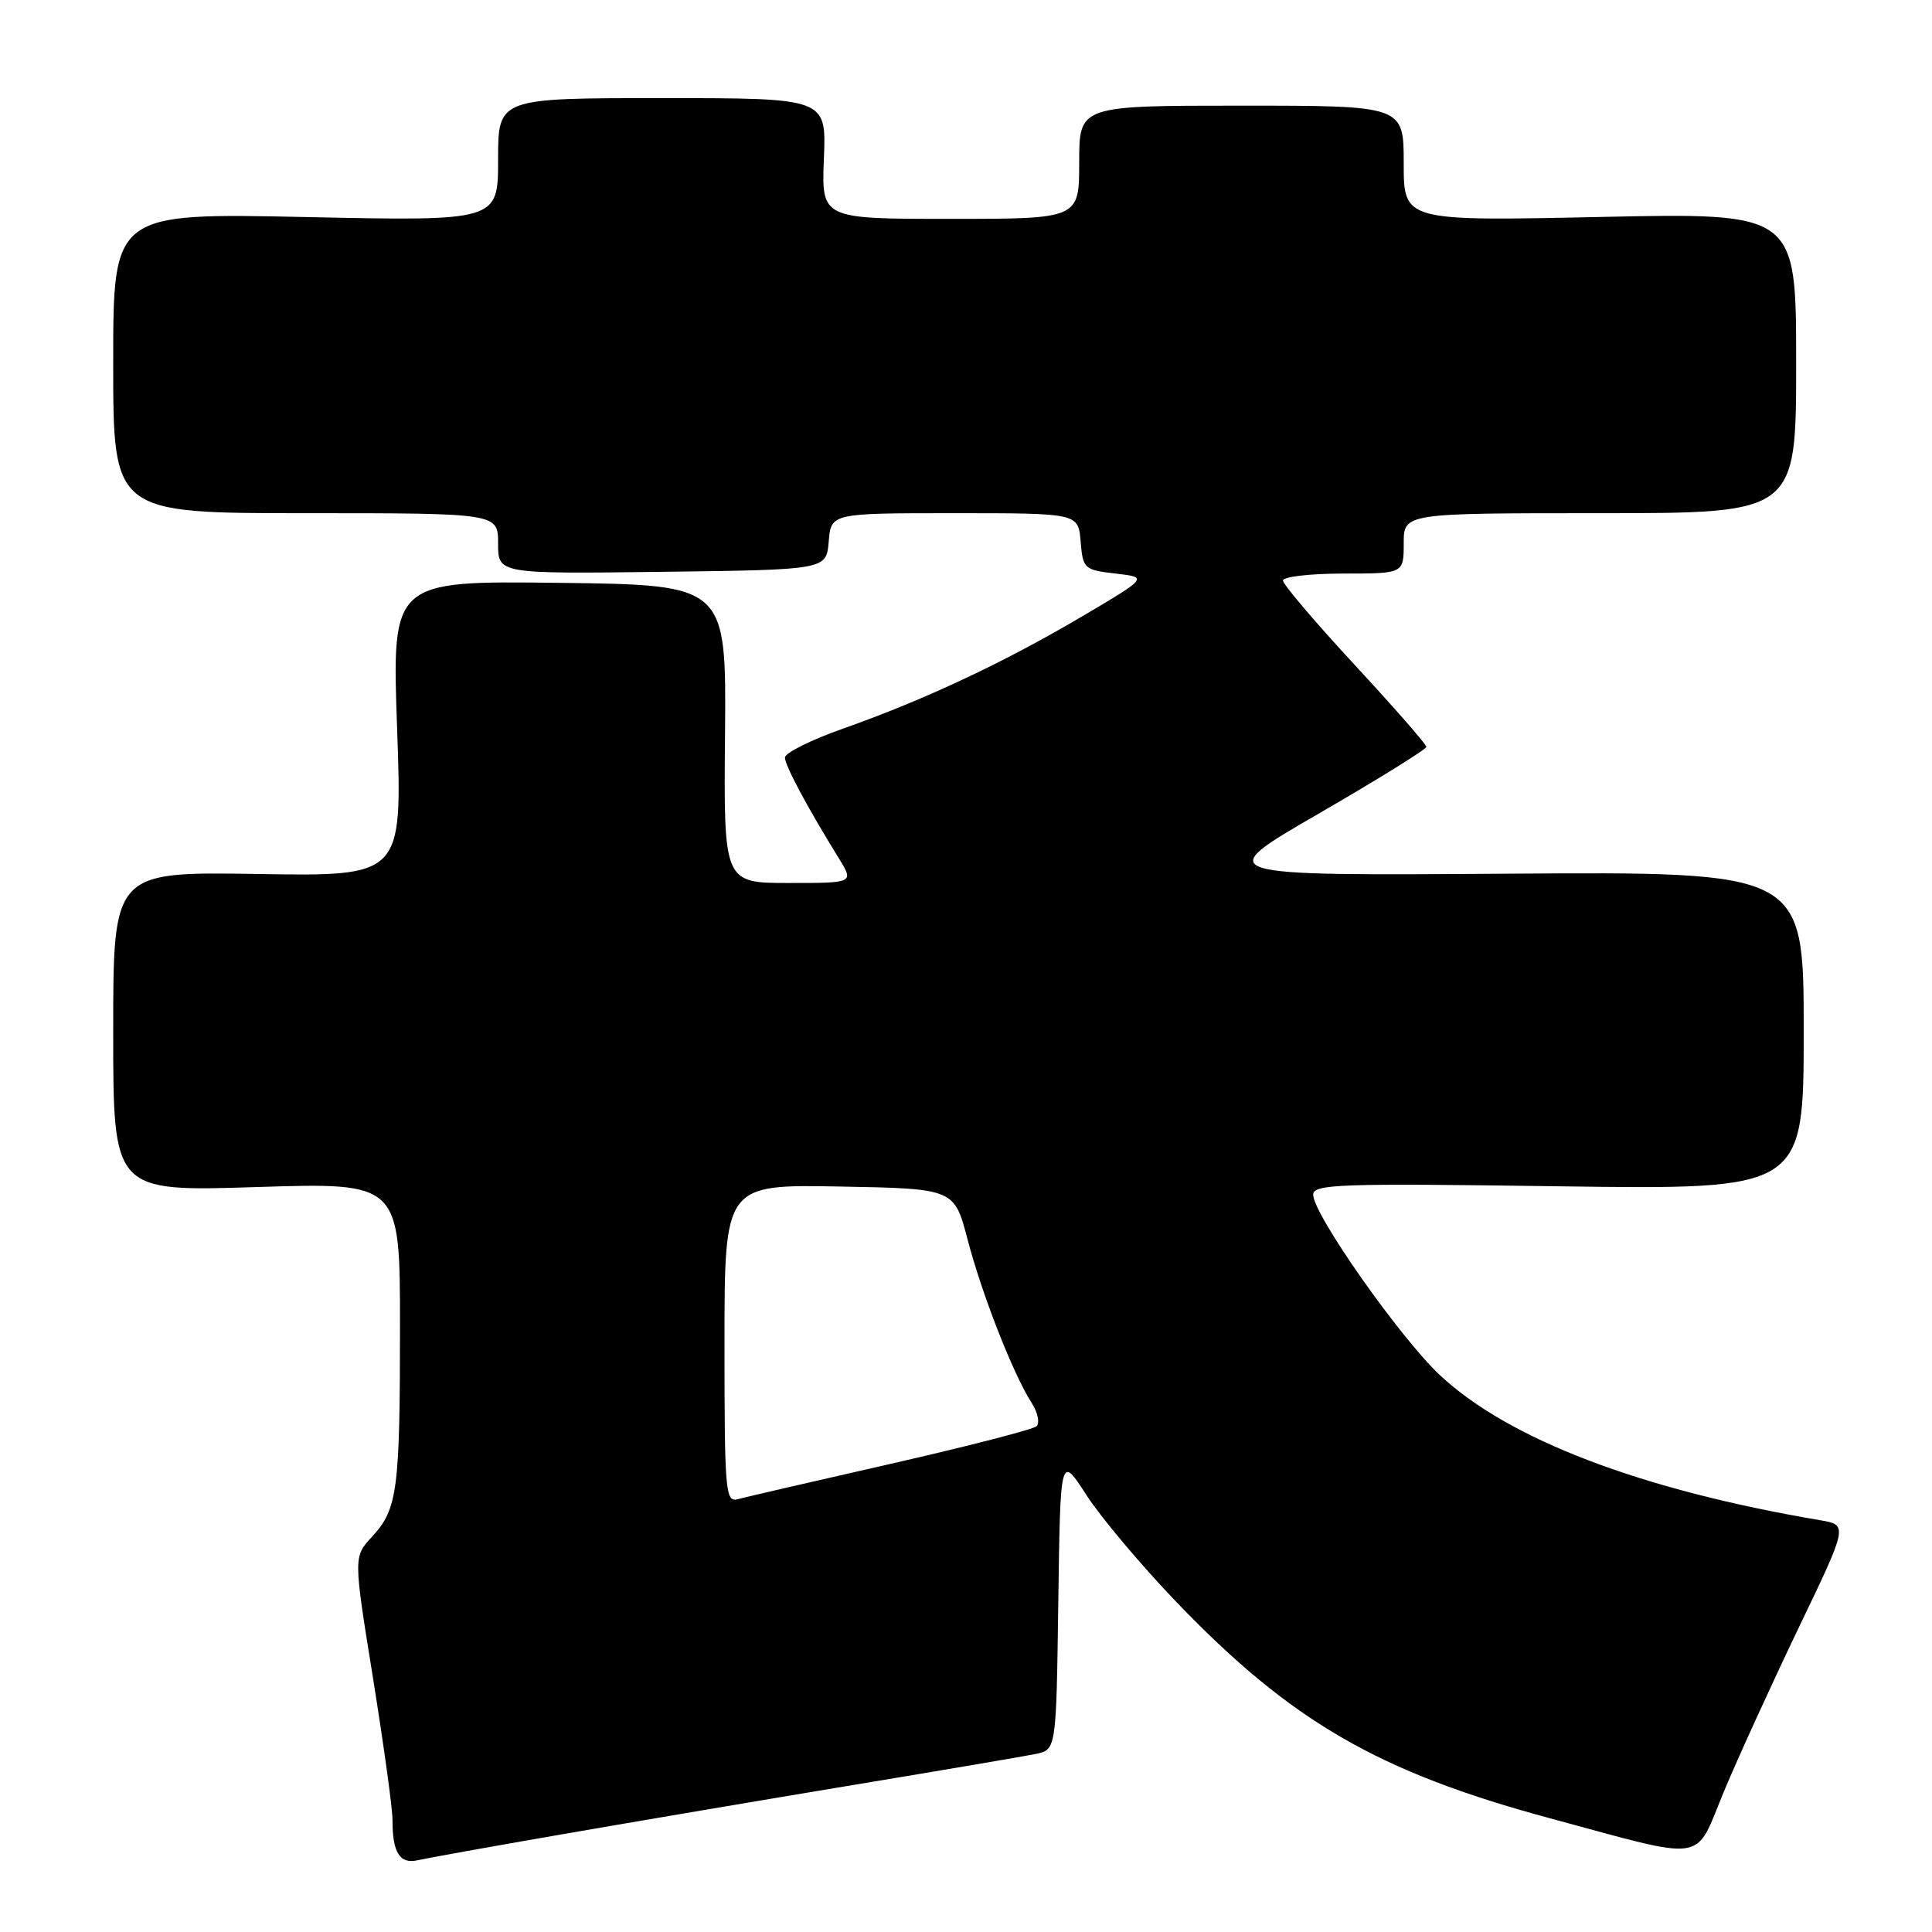 <?xml version="1.0" encoding="UTF-8" standalone="no"?>
<!DOCTYPE svg PUBLIC "-//W3C//DTD SVG 1.1//EN" "http://www.w3.org/Graphics/SVG/1.1/DTD/svg11.dtd" >
<svg xmlns="http://www.w3.org/2000/svg" xmlns:xlink="http://www.w3.org/1999/xlink" version="1.1" viewBox="0 0 256 256">
 <g >
 <path fill="currentColor"
d=" M 74.50 243.05 C 83.85 241.43 101.17 238.49 113.00 236.53 C 124.83 234.57 135.73 232.72 137.23 232.41 C 139.96 231.85 139.96 231.85 140.23 212.30 C 140.50 192.74 140.50 192.74 143.97 198.12 C 145.88 201.08 151.28 207.49 155.97 212.37 C 171.11 228.11 182.66 234.80 205.34 240.92 C 226.49 246.64 224.48 246.93 228.38 237.50 C 230.21 233.10 234.67 223.33 238.29 215.78 C 244.88 202.07 244.88 202.07 241.19 201.44 C 217.45 197.42 199.90 190.73 190.80 182.22 C 185.50 177.25 174.00 160.89 174.00 158.30 C 174.00 156.90 177.47 156.78 206.50 157.19 C 239.00 157.64 239.00 157.64 239.00 136.57 C 239.00 115.50 239.00 115.50 199.75 115.77 C 160.50 116.04 160.50 116.04 174.75 107.80 C 182.59 103.26 189.00 99.29 189.00 98.96 C 189.00 98.63 184.73 93.75 179.50 88.10 C 174.28 82.46 170.00 77.43 170.00 76.92 C 170.00 76.42 173.60 76.00 178.00 76.00 C 186.00 76.00 186.00 76.00 186.00 72.00 C 186.00 68.00 186.00 68.00 212.00 68.00 C 238.00 68.00 238.00 68.00 238.00 48.09 C 238.00 28.19 238.00 28.19 212.00 28.75 C 186.00 29.30 186.00 29.30 186.00 21.65 C 186.00 14.00 186.00 14.00 164.50 14.00 C 143.00 14.00 143.00 14.00 143.00 21.50 C 143.00 29.00 143.00 29.00 125.92 29.00 C 108.85 29.00 108.85 29.00 109.17 21.00 C 109.50 13.00 109.50 13.00 87.75 13.00 C 66.00 13.00 66.00 13.00 66.00 21.15 C 66.00 29.30 66.00 29.30 40.50 28.76 C 15.00 28.22 15.00 28.22 15.00 48.11 C 15.00 68.00 15.00 68.00 40.50 68.00 C 66.00 68.00 66.00 68.00 66.00 72.02 C 66.00 76.04 66.00 76.04 87.75 75.77 C 109.50 75.50 109.50 75.50 109.81 71.75 C 110.12 68.00 110.12 68.00 126.50 68.00 C 142.88 68.00 142.88 68.00 143.19 71.75 C 143.49 75.37 143.65 75.52 147.83 76.00 C 152.15 76.50 152.15 76.50 143.33 81.71 C 132.93 87.84 122.48 92.74 111.75 96.53 C 107.49 98.03 104.01 99.76 104.01 100.38 C 104.02 101.45 106.91 106.86 111.16 113.75 C 113.16 117.00 113.16 117.00 104.53 117.00 C 95.89 117.00 95.89 117.00 96.07 97.25 C 96.24 77.50 96.24 77.50 74.08 77.23 C 51.92 76.96 51.92 76.96 52.62 96.54 C 53.31 116.12 53.31 116.12 34.15 115.81 C 15.00 115.50 15.00 115.50 15.00 136.70 C 15.00 157.90 15.00 157.90 34.00 157.29 C 53.00 156.69 53.00 156.69 53.00 175.72 C 53.00 197.52 52.67 199.98 49.29 203.63 C 46.83 206.29 46.83 206.29 49.43 222.39 C 50.85 231.25 52.02 239.70 52.01 241.17 C 51.99 245.47 52.98 247.04 55.35 246.49 C 56.53 246.22 65.15 244.67 74.50 243.05 Z  M 96.00 178.04 C 96.00 156.95 96.00 156.95 111.22 157.22 C 126.45 157.50 126.45 157.50 128.22 164.28 C 130.13 171.55 134.23 182.03 136.68 185.86 C 137.51 187.15 137.81 188.56 137.34 188.99 C 136.88 189.41 128.18 191.65 118.00 193.97 C 107.83 196.28 98.71 198.39 97.75 198.65 C 96.12 199.10 96.00 197.65 96.00 178.04 Z "/>
</g>
</svg>